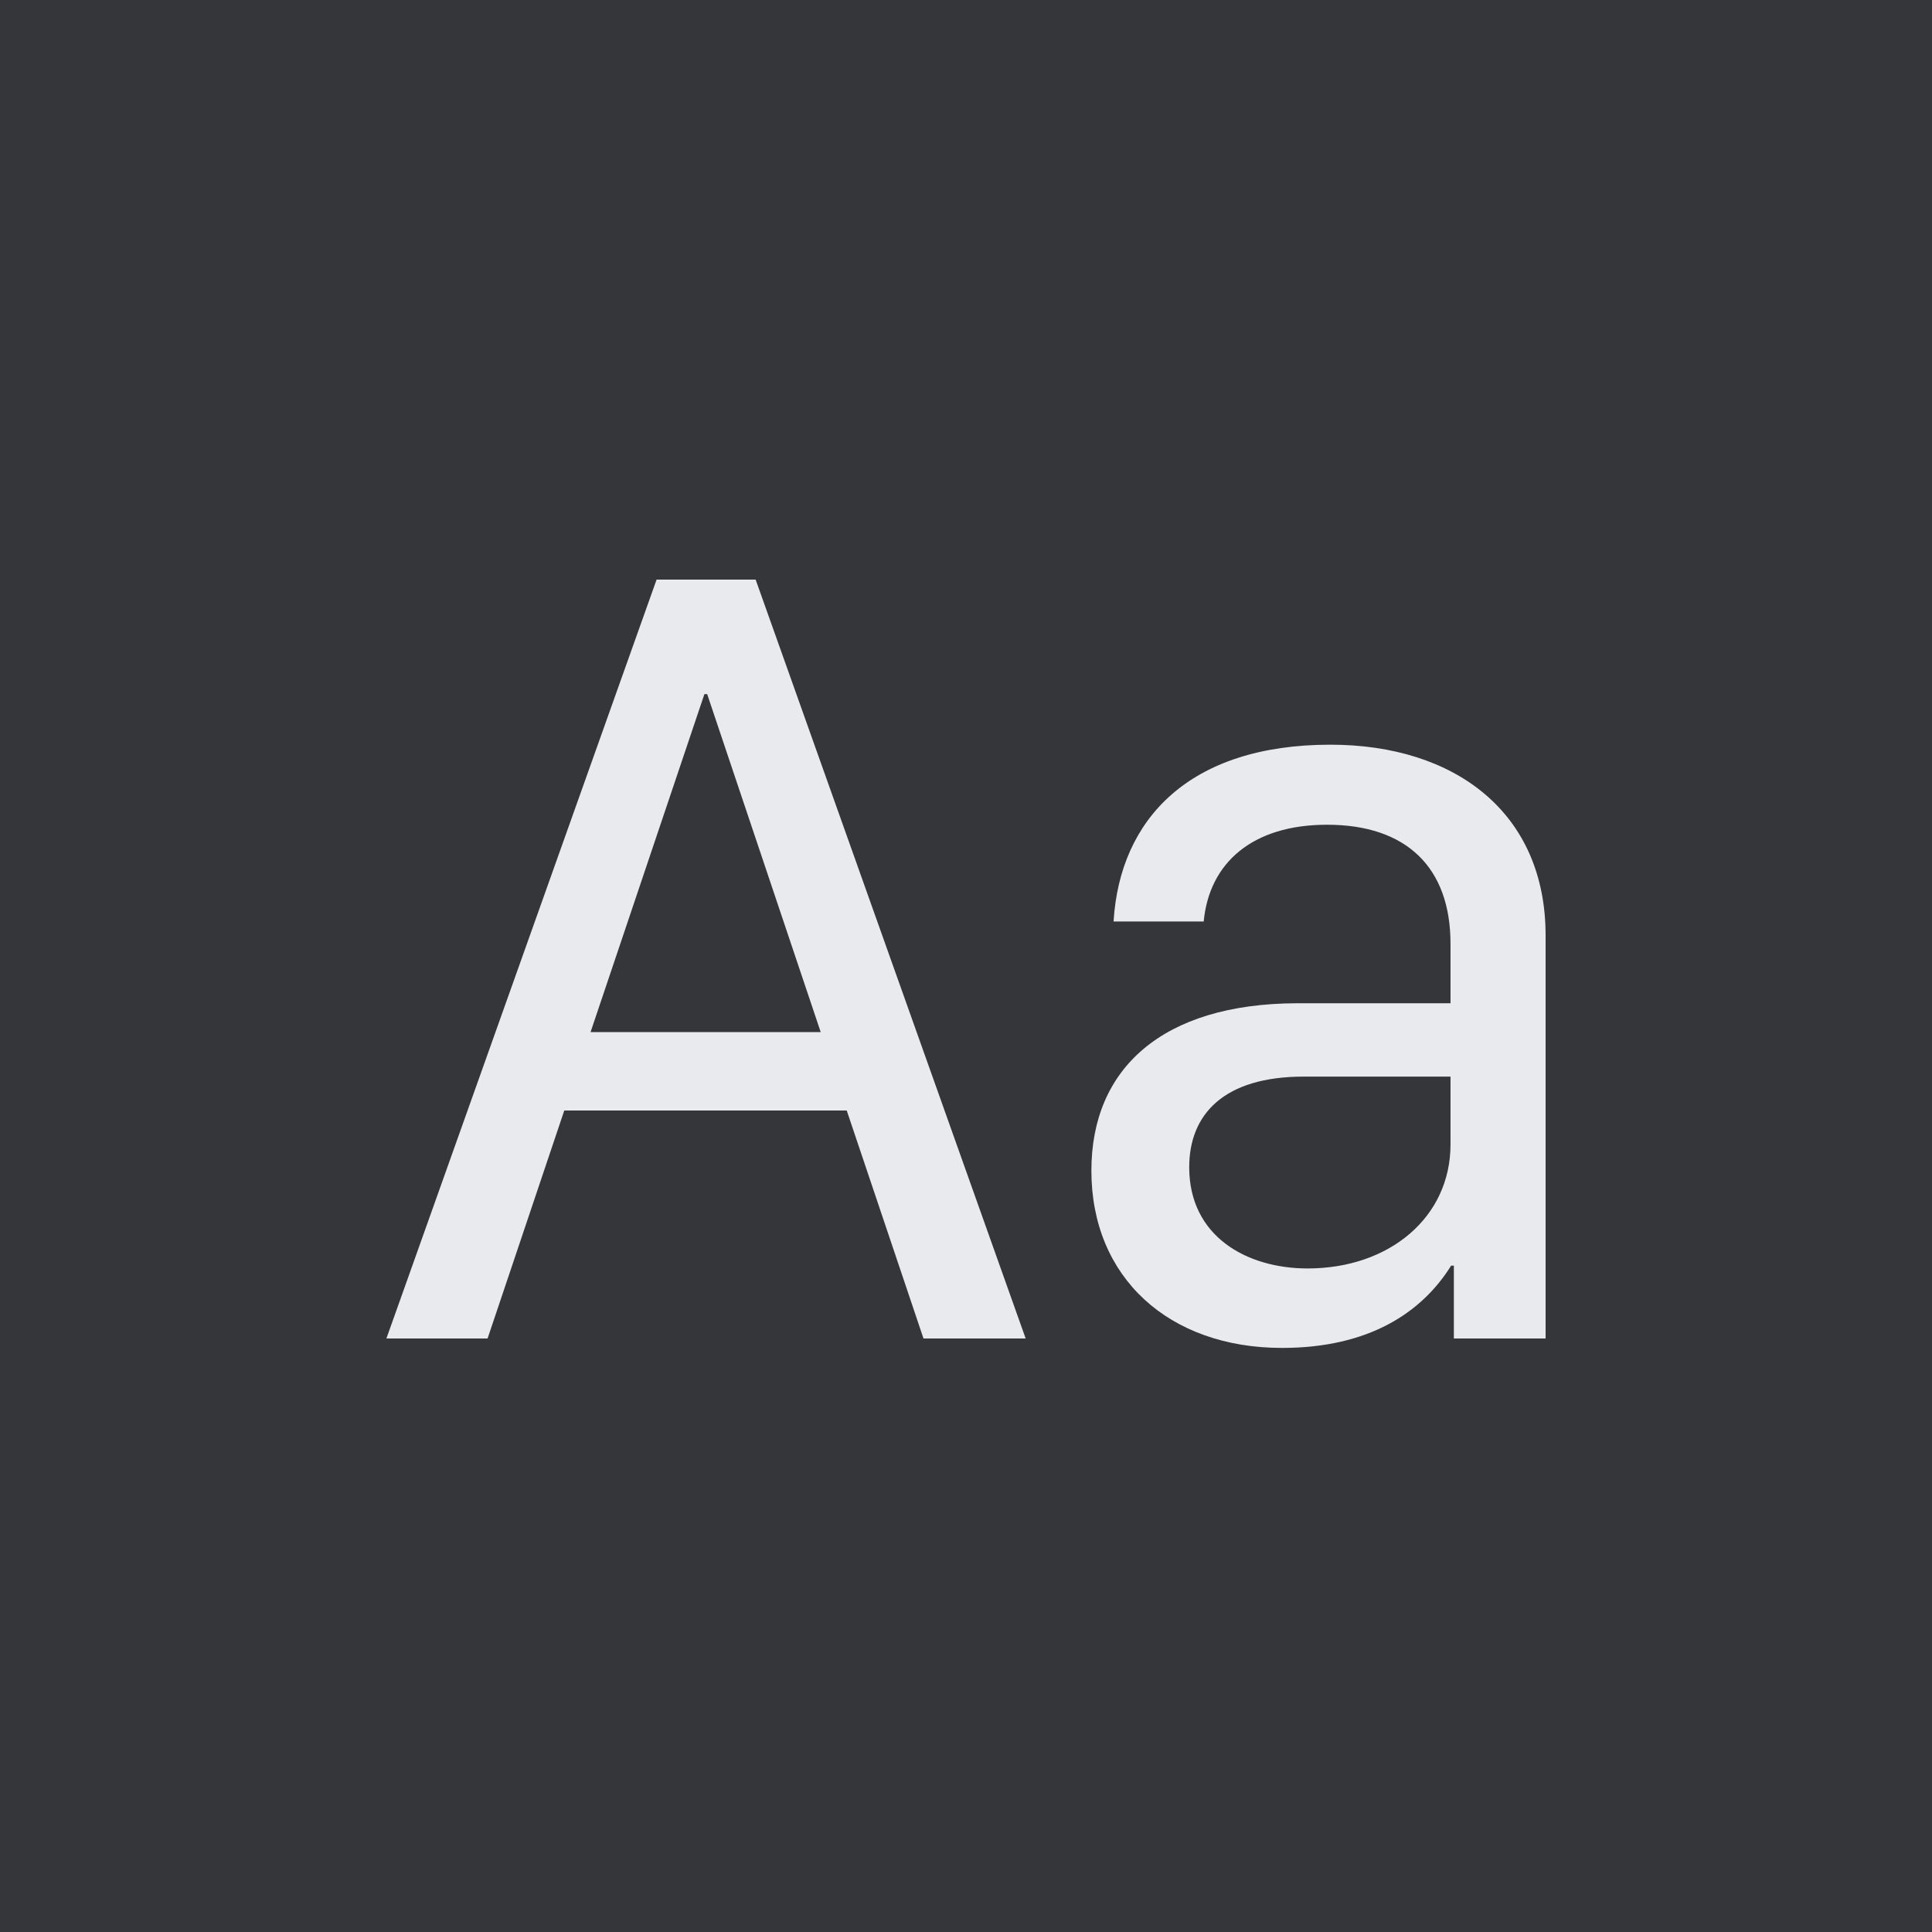 <svg width="60" height="60" viewBox="0 0 60 60" fill="none" xmlns="http://www.w3.org/2000/svg">
<rect width="60" height="60" fill="#35363A"/>
<path d="M15.142 41.568L17.524 34.488H26.296L28.68 41.568H31.853L23.467 18H20.391L12 41.568H15.142ZM21.962 21.556L25.488 32.053H18.34L21.876 21.556H21.962ZM45.062 39.305H45.151V41.568H48V29.05C48 25.236 45.186 23.127 41.317 23.127C36.932 23.127 34.775 25.441 34.583 28.618H37.382C37.553 26.805 38.884 25.613 41.213 25.613C43.666 25.613 45.047 26.926 45.047 29.311V31.157H40.264C36.104 31.174 33.894 33.177 33.894 36.355C33.894 39.686 36.311 41.861 39.816 41.861C42.494 41.861 44.151 40.775 45.065 39.307L45.062 39.305ZM40.61 39.393C38.71 39.393 36.932 38.391 36.932 36.251C36.932 34.61 38.003 33.435 40.488 33.435H45.047V35.542C45.047 37.805 43.148 39.393 40.61 39.393Z" fill="#E9EAEE"/>
</svg>
